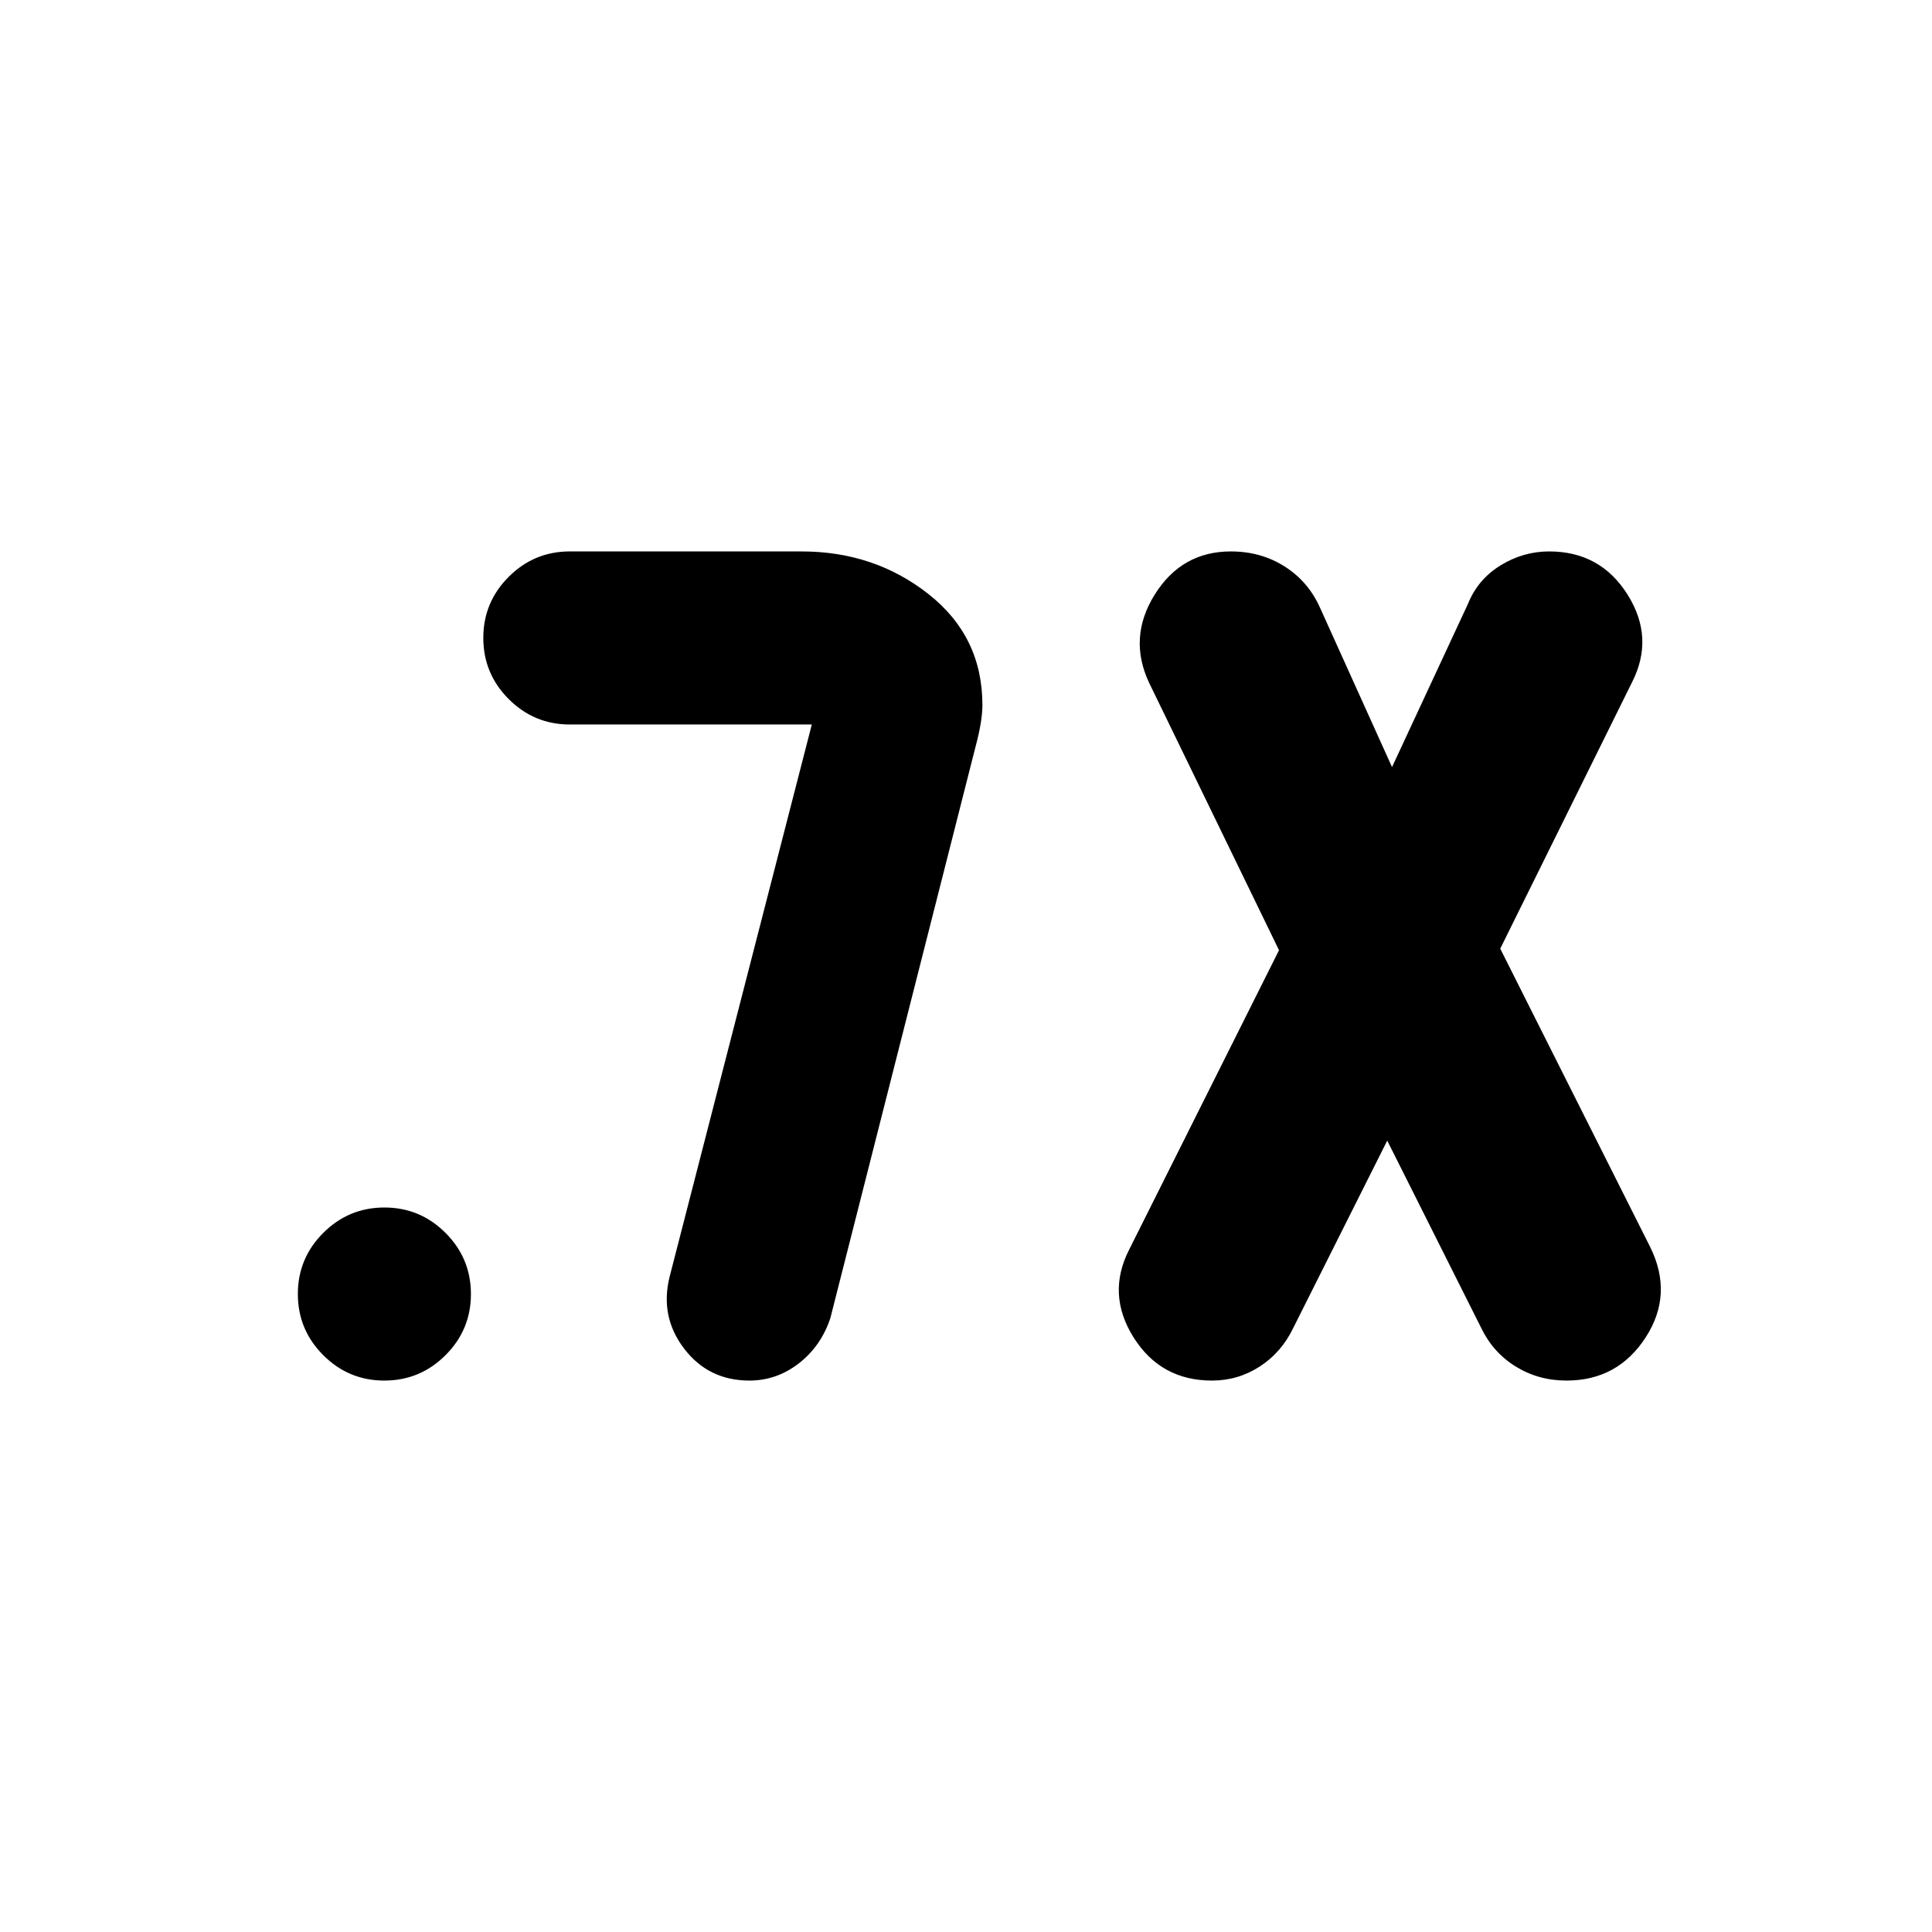 <svg xmlns="http://www.w3.org/2000/svg" height="24" viewBox="0 -960 960 960" width="24"><path d="m689.307-393.232-46.693 93.078q-5.861 12.19-16.654 19.171-10.793 6.982-23.744 6.982-25.447 0-38.947-21.461-13.5-21.461-2.192-43.615l74.462-148.769-64.462-132.693q-10.692-22.538 2.692-43.999 13.385-21.461 37.832-21.461 14.951 0 26.744 7.482 11.793 7.481 17.654 20.671l35.693 79.001 37.692-81.001q4.862-12.19 16.155-19.171 11.292-6.982 24.244-6.982 25.447 0 38.946 21.461 13.5 21.461 2.193 43.615L745.46-488.616l74.462 148.155q11.692 23.538-2.192 44.999-13.885 21.461-39.332 21.461-13.951 0-25.244-6.982-11.292-6.981-17.154-19.171l-46.693-93.078ZM372.388-274.001q-20.311 0-32.426-15.846-12.116-15.846-7.269-35.614l70.692-274.54H283.154q-17.75 0-30.375-12.628-12.625-12.629-12.625-30.384 0-17.756 12.625-30.371 12.625-12.615 30.375-12.615h115.154q36.076 0 62.961 21.115 26.884 21.115 26.884 55.191 0 8-3.385 20.615l-72.154 284.001q-4.615 13.923-15.648 22.499-11.032 8.577-24.578 8.577Zm-181.401 0q-17.755 0-30.37-12.628-12.616-12.629-12.616-30.384 0-17.756 12.629-30.371 12.629-12.615 30.384-12.615 17.756 0 30.371 12.628Q234-334.742 234-316.987q0 17.756-12.629 30.371-12.628 12.615-30.384 12.615Z"/></svg>